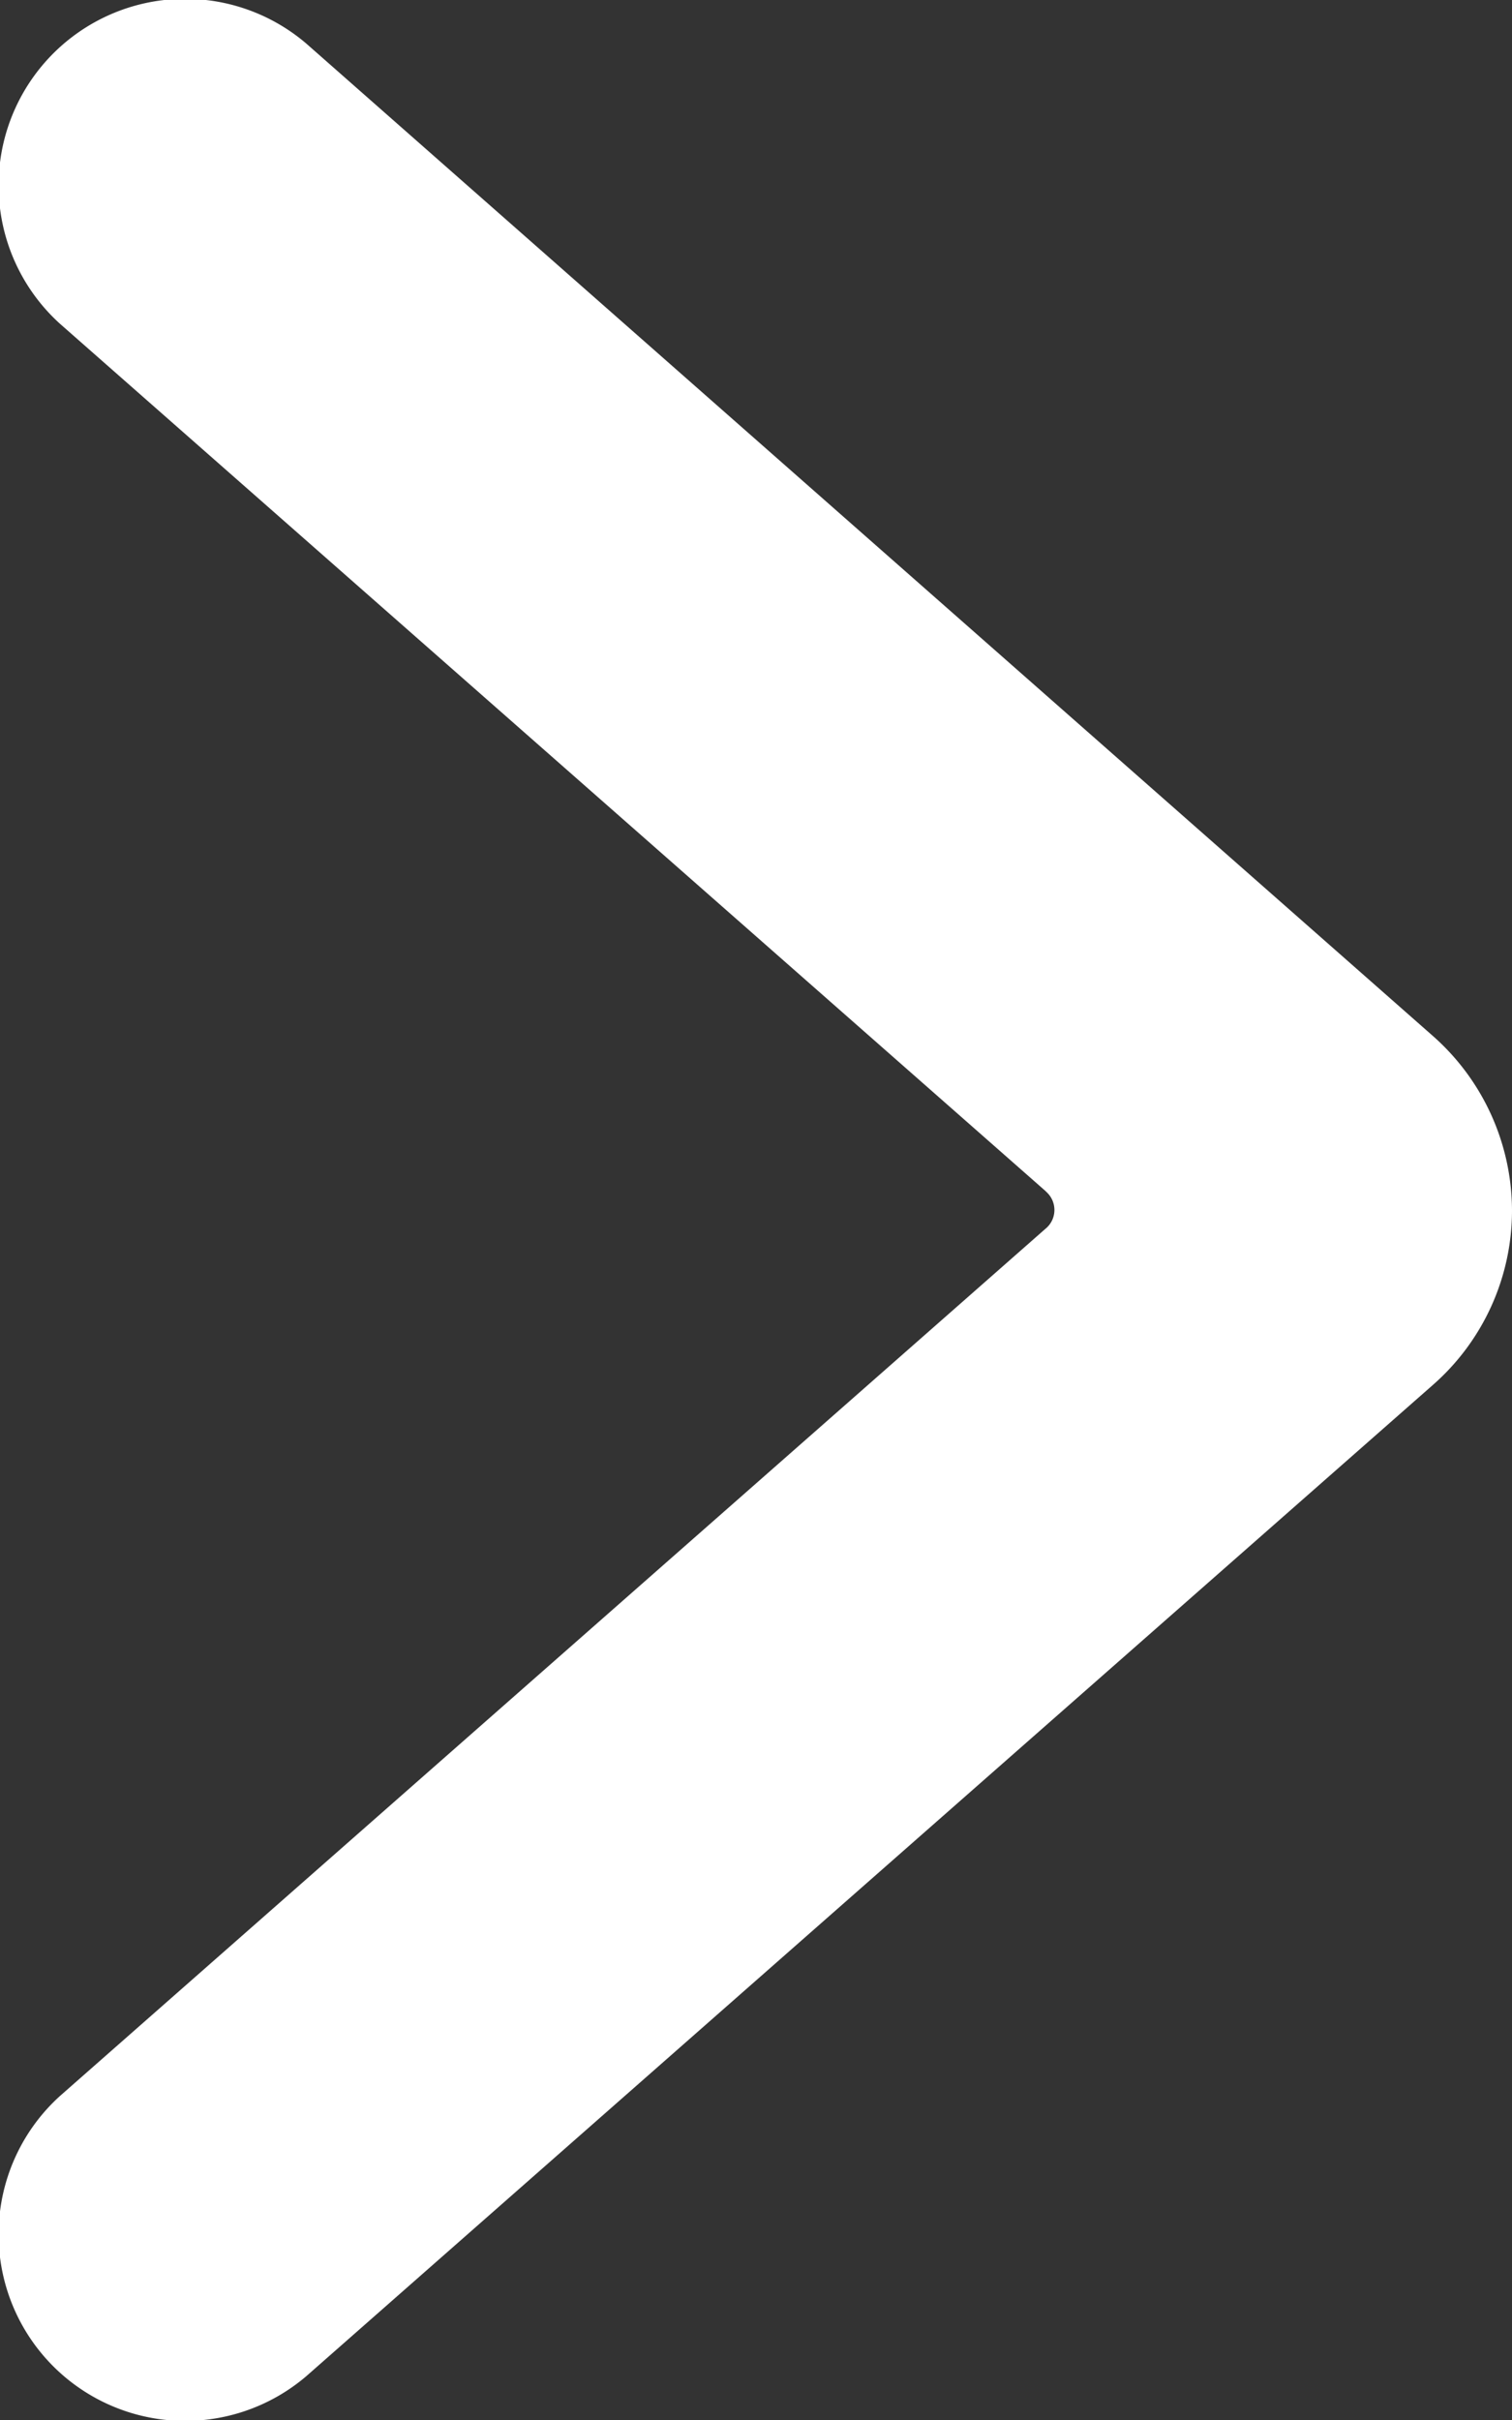 <svg xmlns="http://www.w3.org/2000/svg" width="6.25" height="10" viewBox="0 0 6.25 10">
  <rect x="0" y="0" width="6.25" height="10" fill="#333333" stroke="none"/>
  <g id="streamline-icon-arrow-right-1_24x24" data-name="streamline-icon-arrow-right-1@24x24" transform="translate(-4.534 -0.028)">
    <path id="Path_3506" data-name="Path 3506" d="M10.784,5.028a.959.959,0,0,1-.326.722L5.8,9.847A.771.771,0,0,1,4.782,8.689L8.855,5.106a.1.1,0,0,0,.01-.147l-.01-.01L4.782,1.366A.771.771,0,0,1,5.8.208l4.656,4.1A.965.965,0,0,1,10.784,5.028Z" transform="translate(0 0)" fill="#fff"/>
  </g>
</svg>
